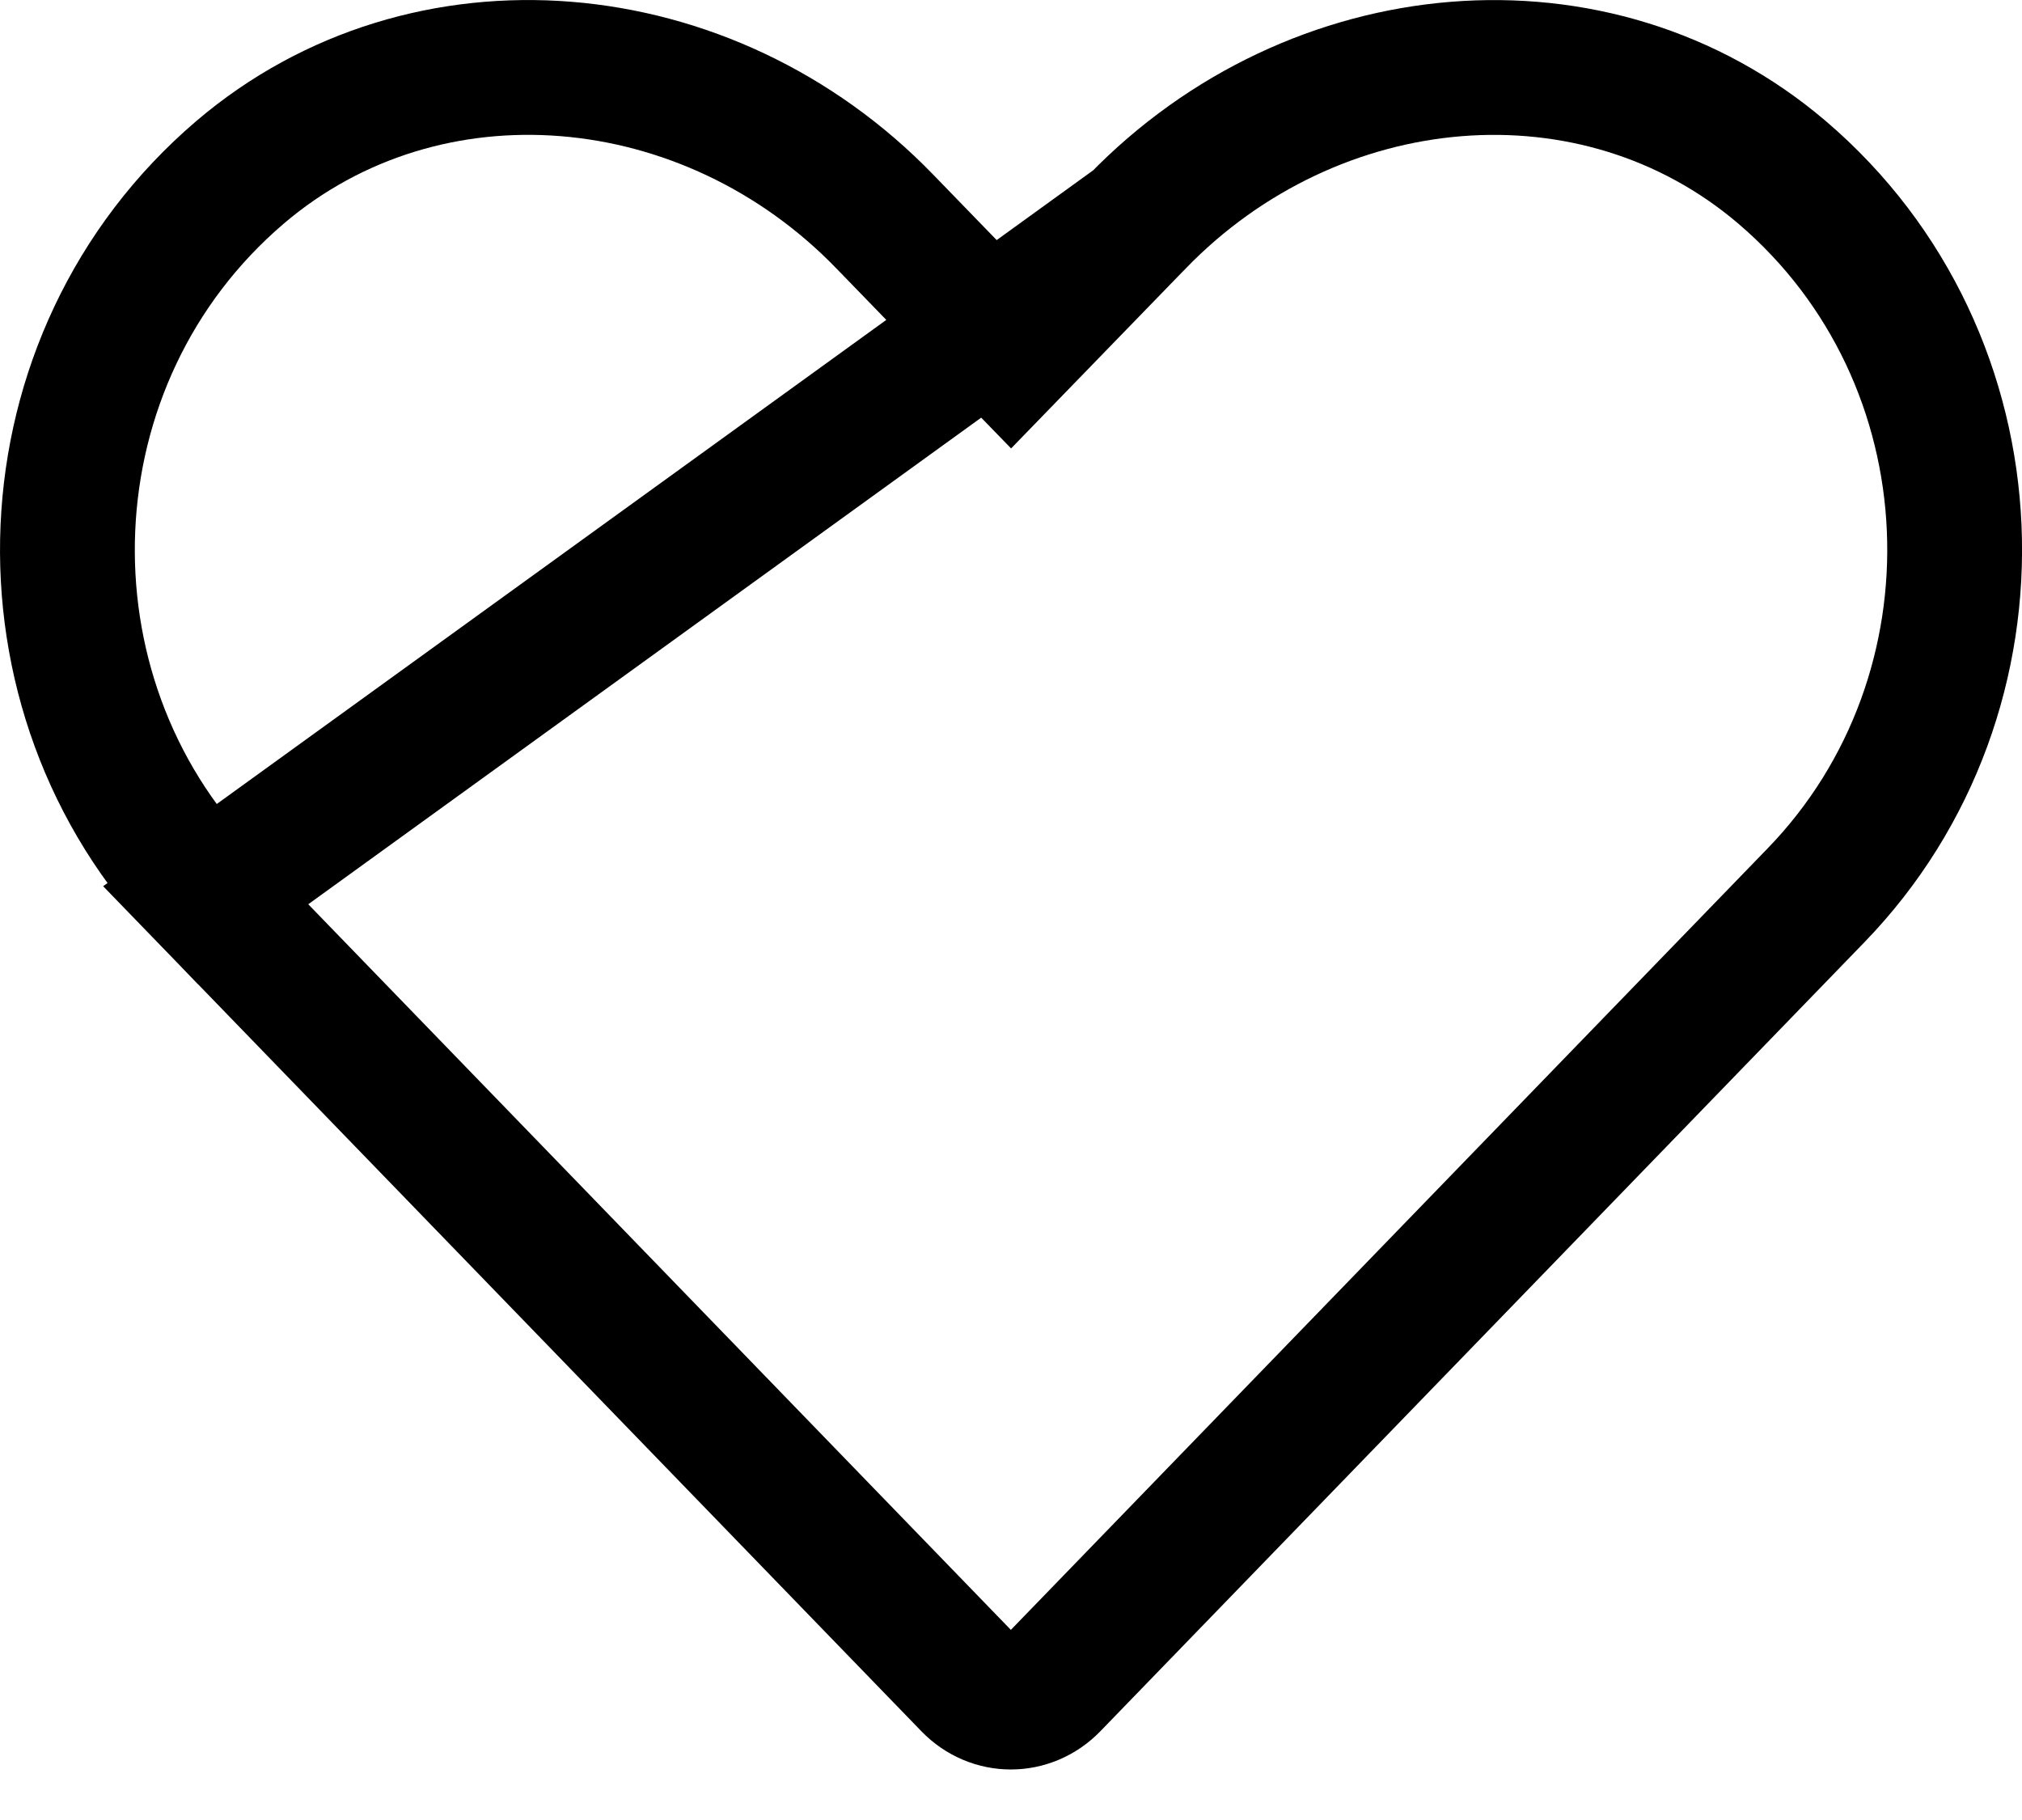 <svg width="30" height="27" viewBox="0 0 30 27" fill="none" xmlns="http://www.w3.org/2000/svg">
<path d="M16.873 3.288L16.873 3.288L15.718 4.478L15.001 5.217L14.283 4.478L13.129 3.288L13.128 3.287C10.51 0.58 6.325 0.201 3.562 2.556C0.328 5.316 0.154 10.285 3.051 13.281L16.873 3.288ZM16.873 3.288C19.497 0.58 23.677 0.202 26.439 2.556C29.674 5.316 29.848 10.285 26.945 13.281L26.945 13.281L15.607 24.988C15.267 25.338 14.728 25.338 14.389 24.988L3.052 13.281L16.873 3.288Z" stroke="black" stroke-width="2"/>
</svg>
